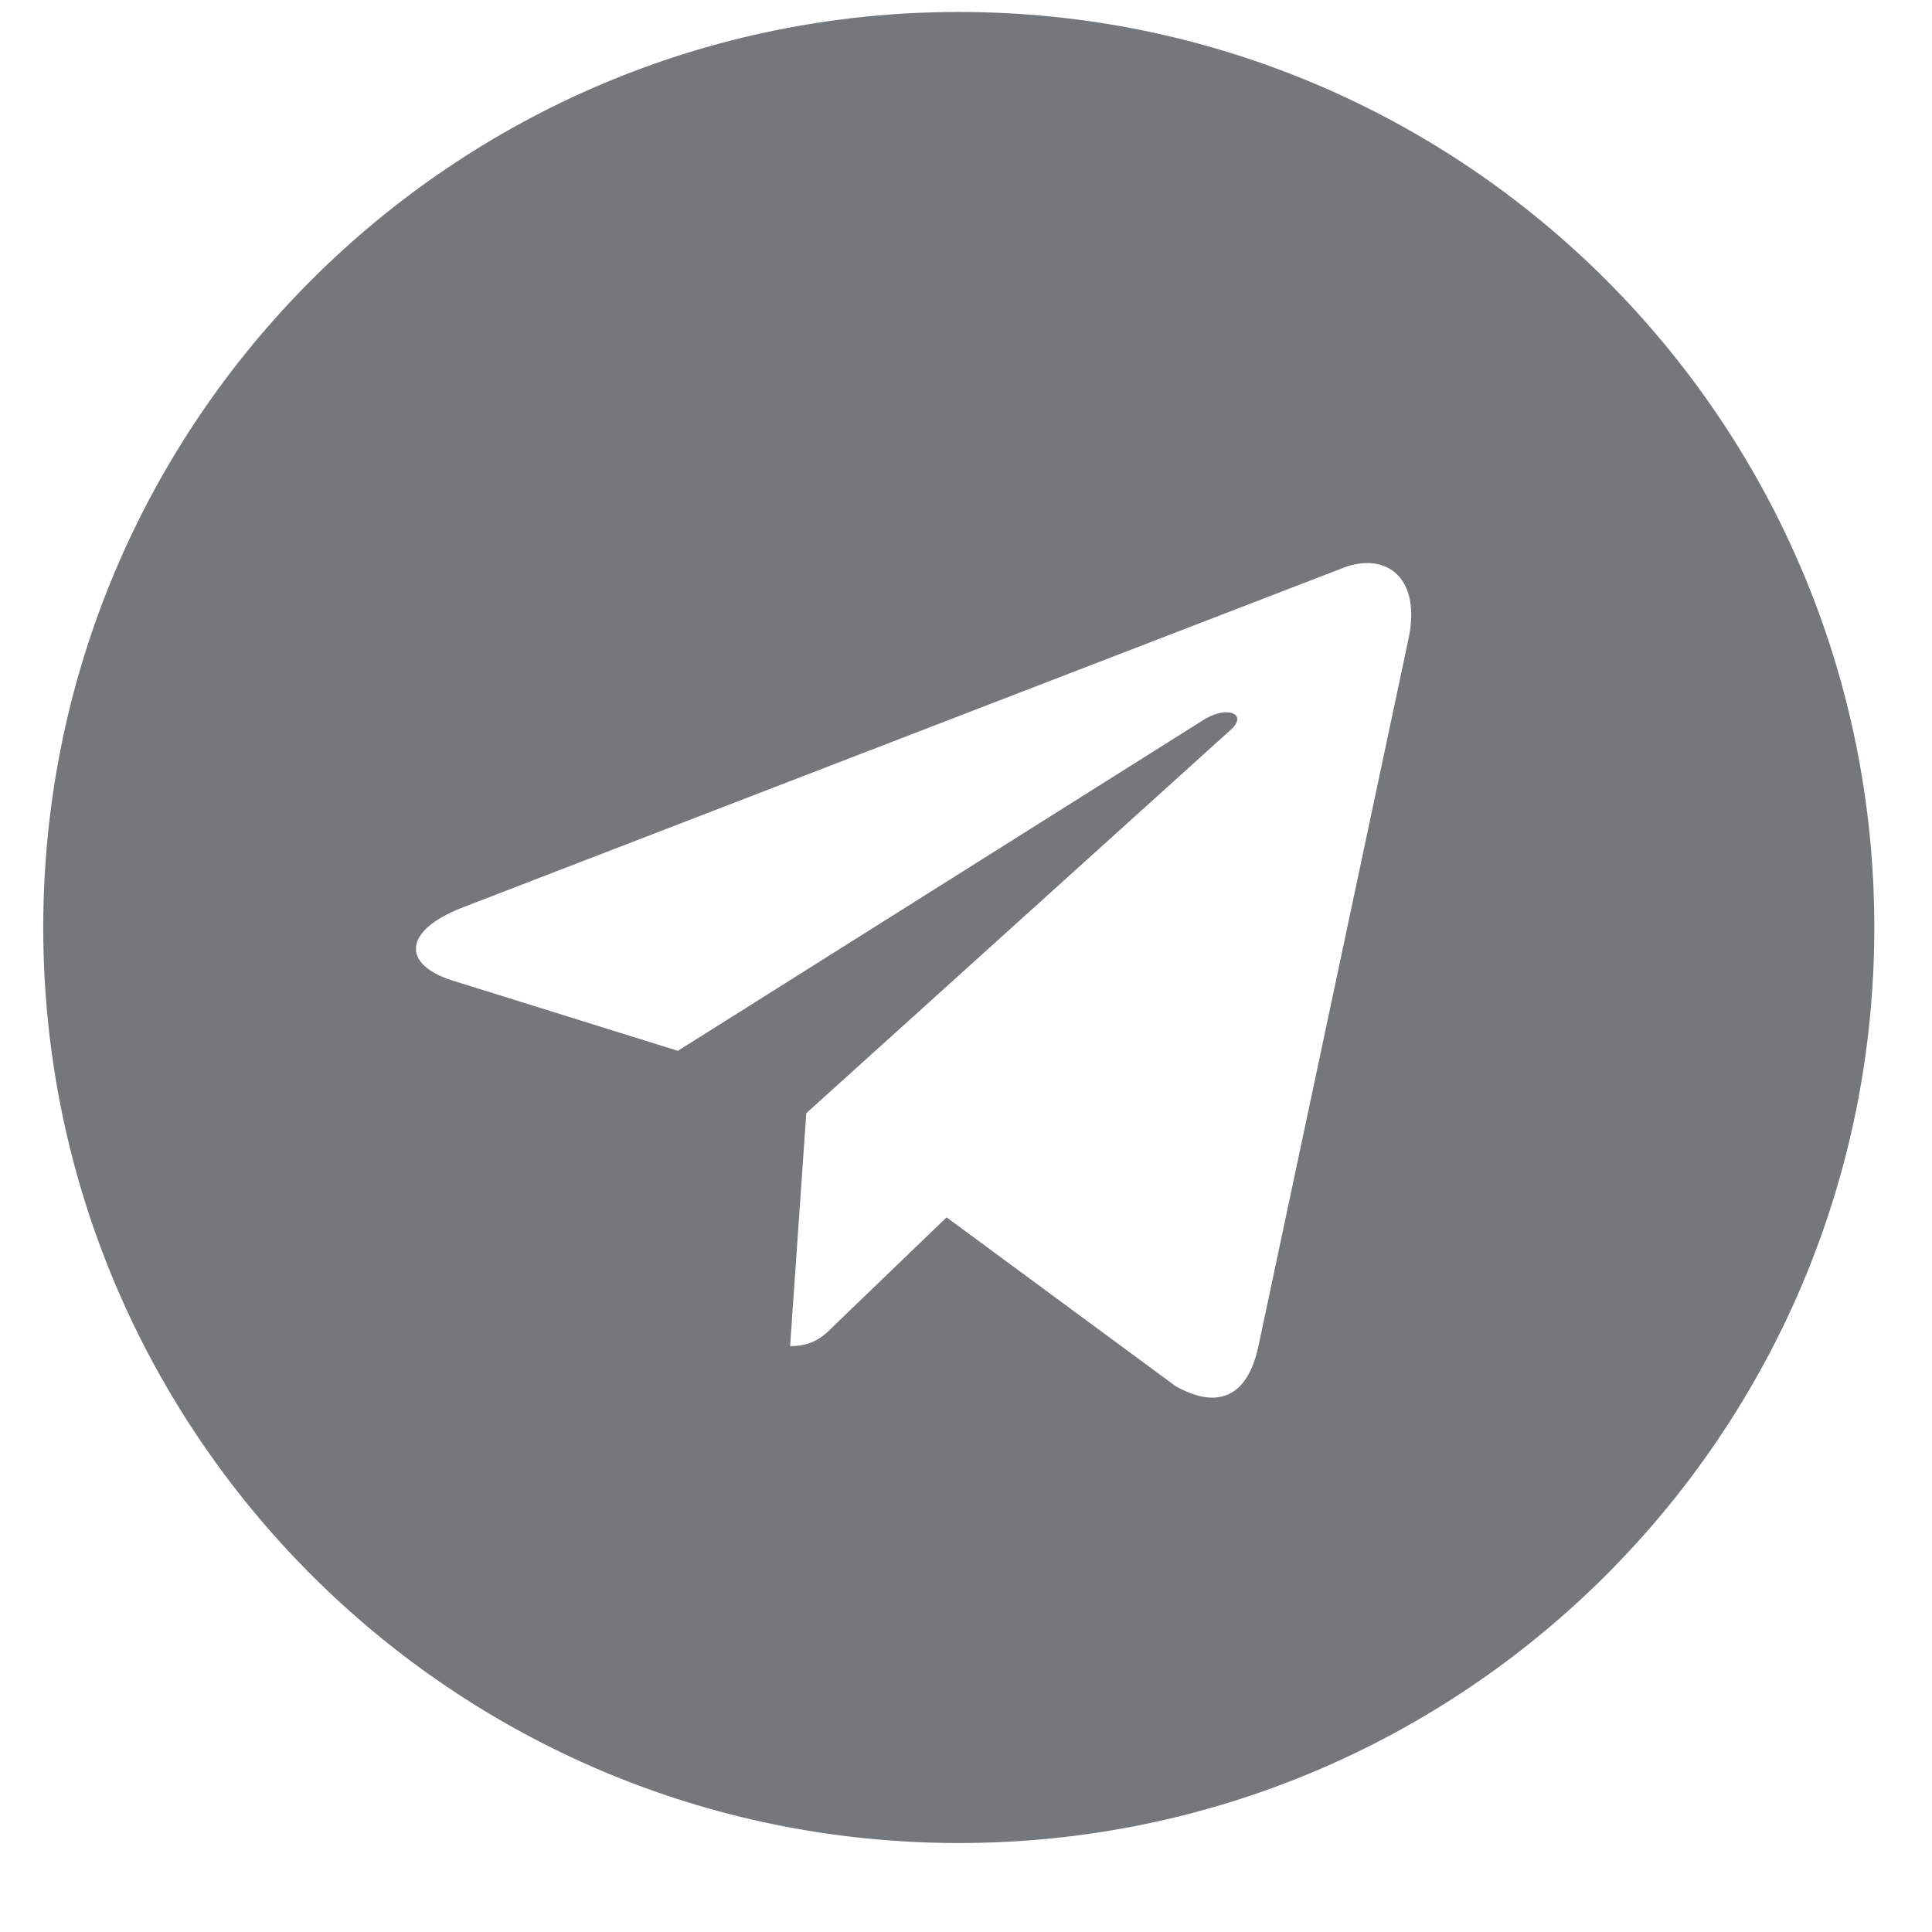<svg width="21" height="21" viewBox="0 0 21 21" fill="none" xmlns="http://www.w3.org/2000/svg">
<path d="M10.422 0.13C4.924 0.13 0.47 4.584 0.47 10.082C0.47 15.579 4.924 20.033 10.422 20.033C15.919 20.033 20.373 15.579 20.373 10.082C20.373 4.584 15.919 0.13 10.422 0.13ZM15.309 6.948L13.676 14.644C13.556 15.19 13.23 15.322 12.777 15.066L10.289 13.232L9.089 14.387C8.957 14.52 8.845 14.632 8.588 14.632L8.764 12.1L13.375 7.935C13.576 7.758 13.331 7.658 13.066 7.835L7.368 11.422L4.912 10.656C4.379 10.487 4.367 10.122 5.025 9.865L14.619 6.165C15.064 6.005 15.454 6.274 15.309 6.948Z" fill="#75787A"/>
</svg>
